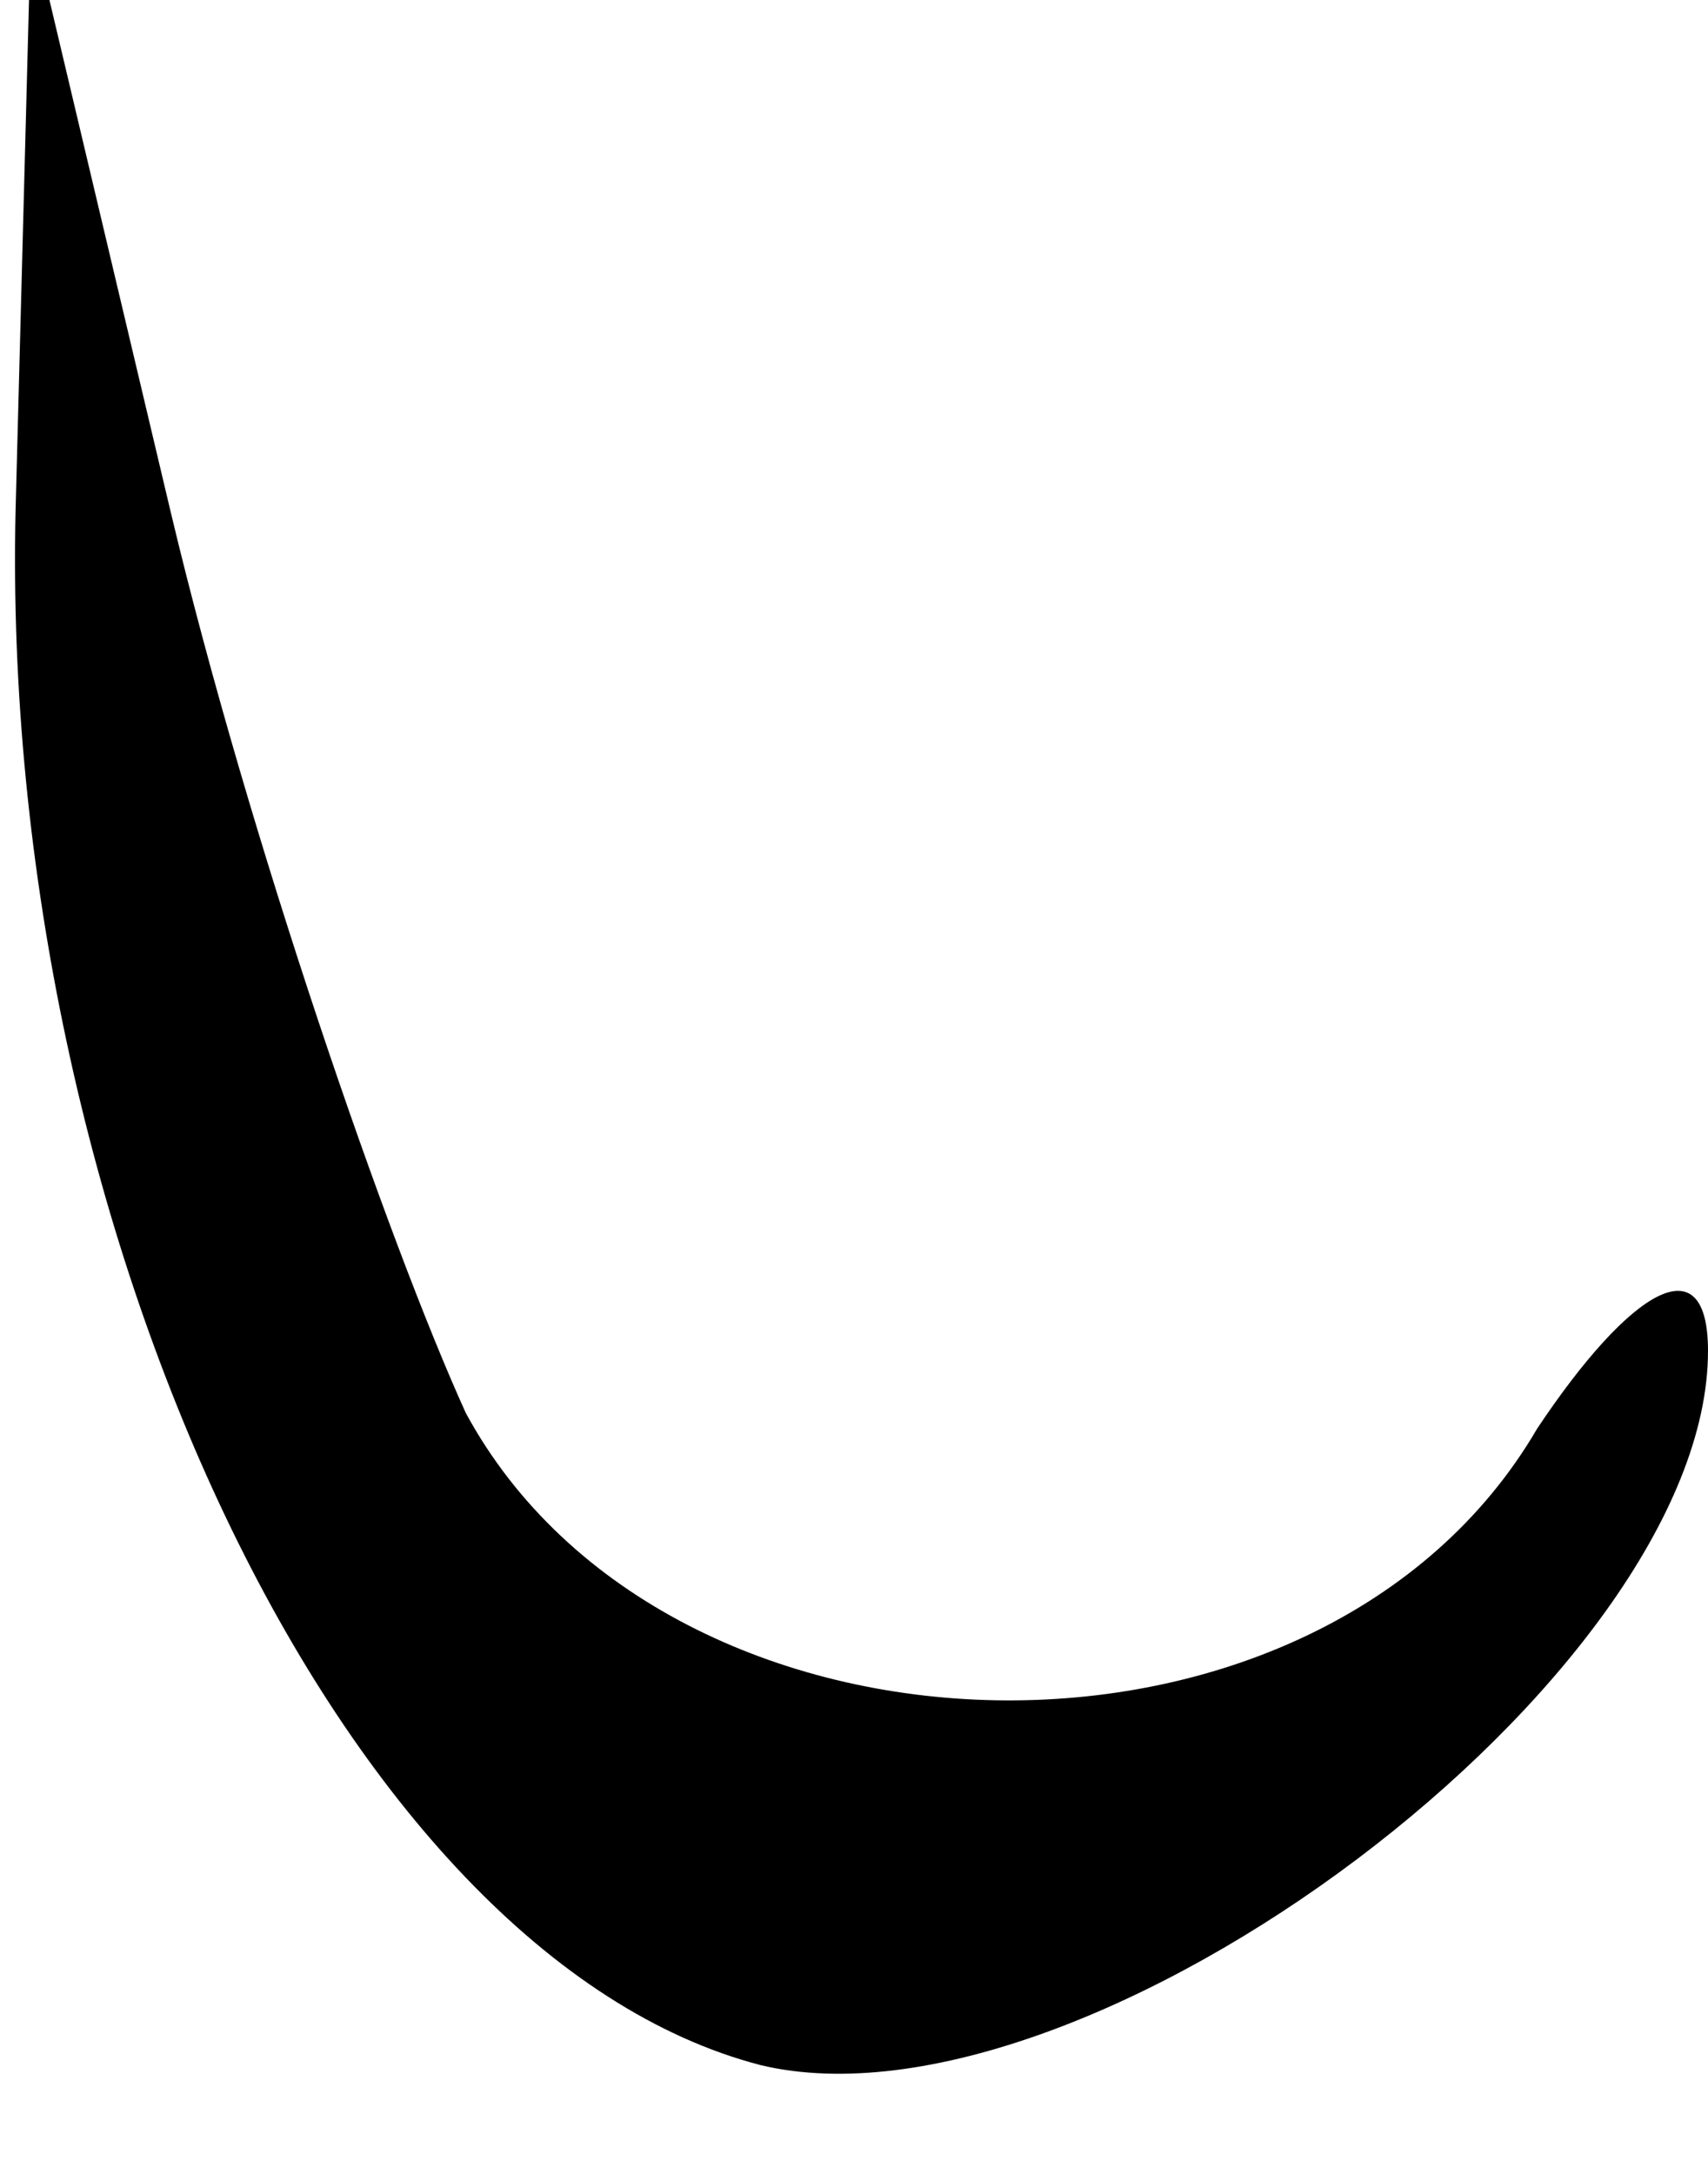 <?xml version="1.0" standalone="no"?>
<!DOCTYPE svg PUBLIC "-//W3C//DTD SVG 20010904//EN"
 "http://www.w3.org/TR/2001/REC-SVG-20010904/DTD/svg10.dtd">
<svg version="1.0" xmlns="http://www.w3.org/2000/svg"
 width="11pt" height="14pt" viewBox="0 0 11 14"
 preserveAspectRatio="xMidYMid meet">
<g transform="translate(0,14) scale(0.1,-0.1)"
fill="#000000" stroke="none">
<path fill="#000000" stroke="none" d="M1 107 c-1 -46 21 -93 48 -100 21 -5
61 25 61 46 0 7 -5 4 -11 -5 -14 -24 -56 -23 -69 1 -5 11 -14 37 -19 58 l-9
38 -1 -38z"/>
</g>
</svg>
